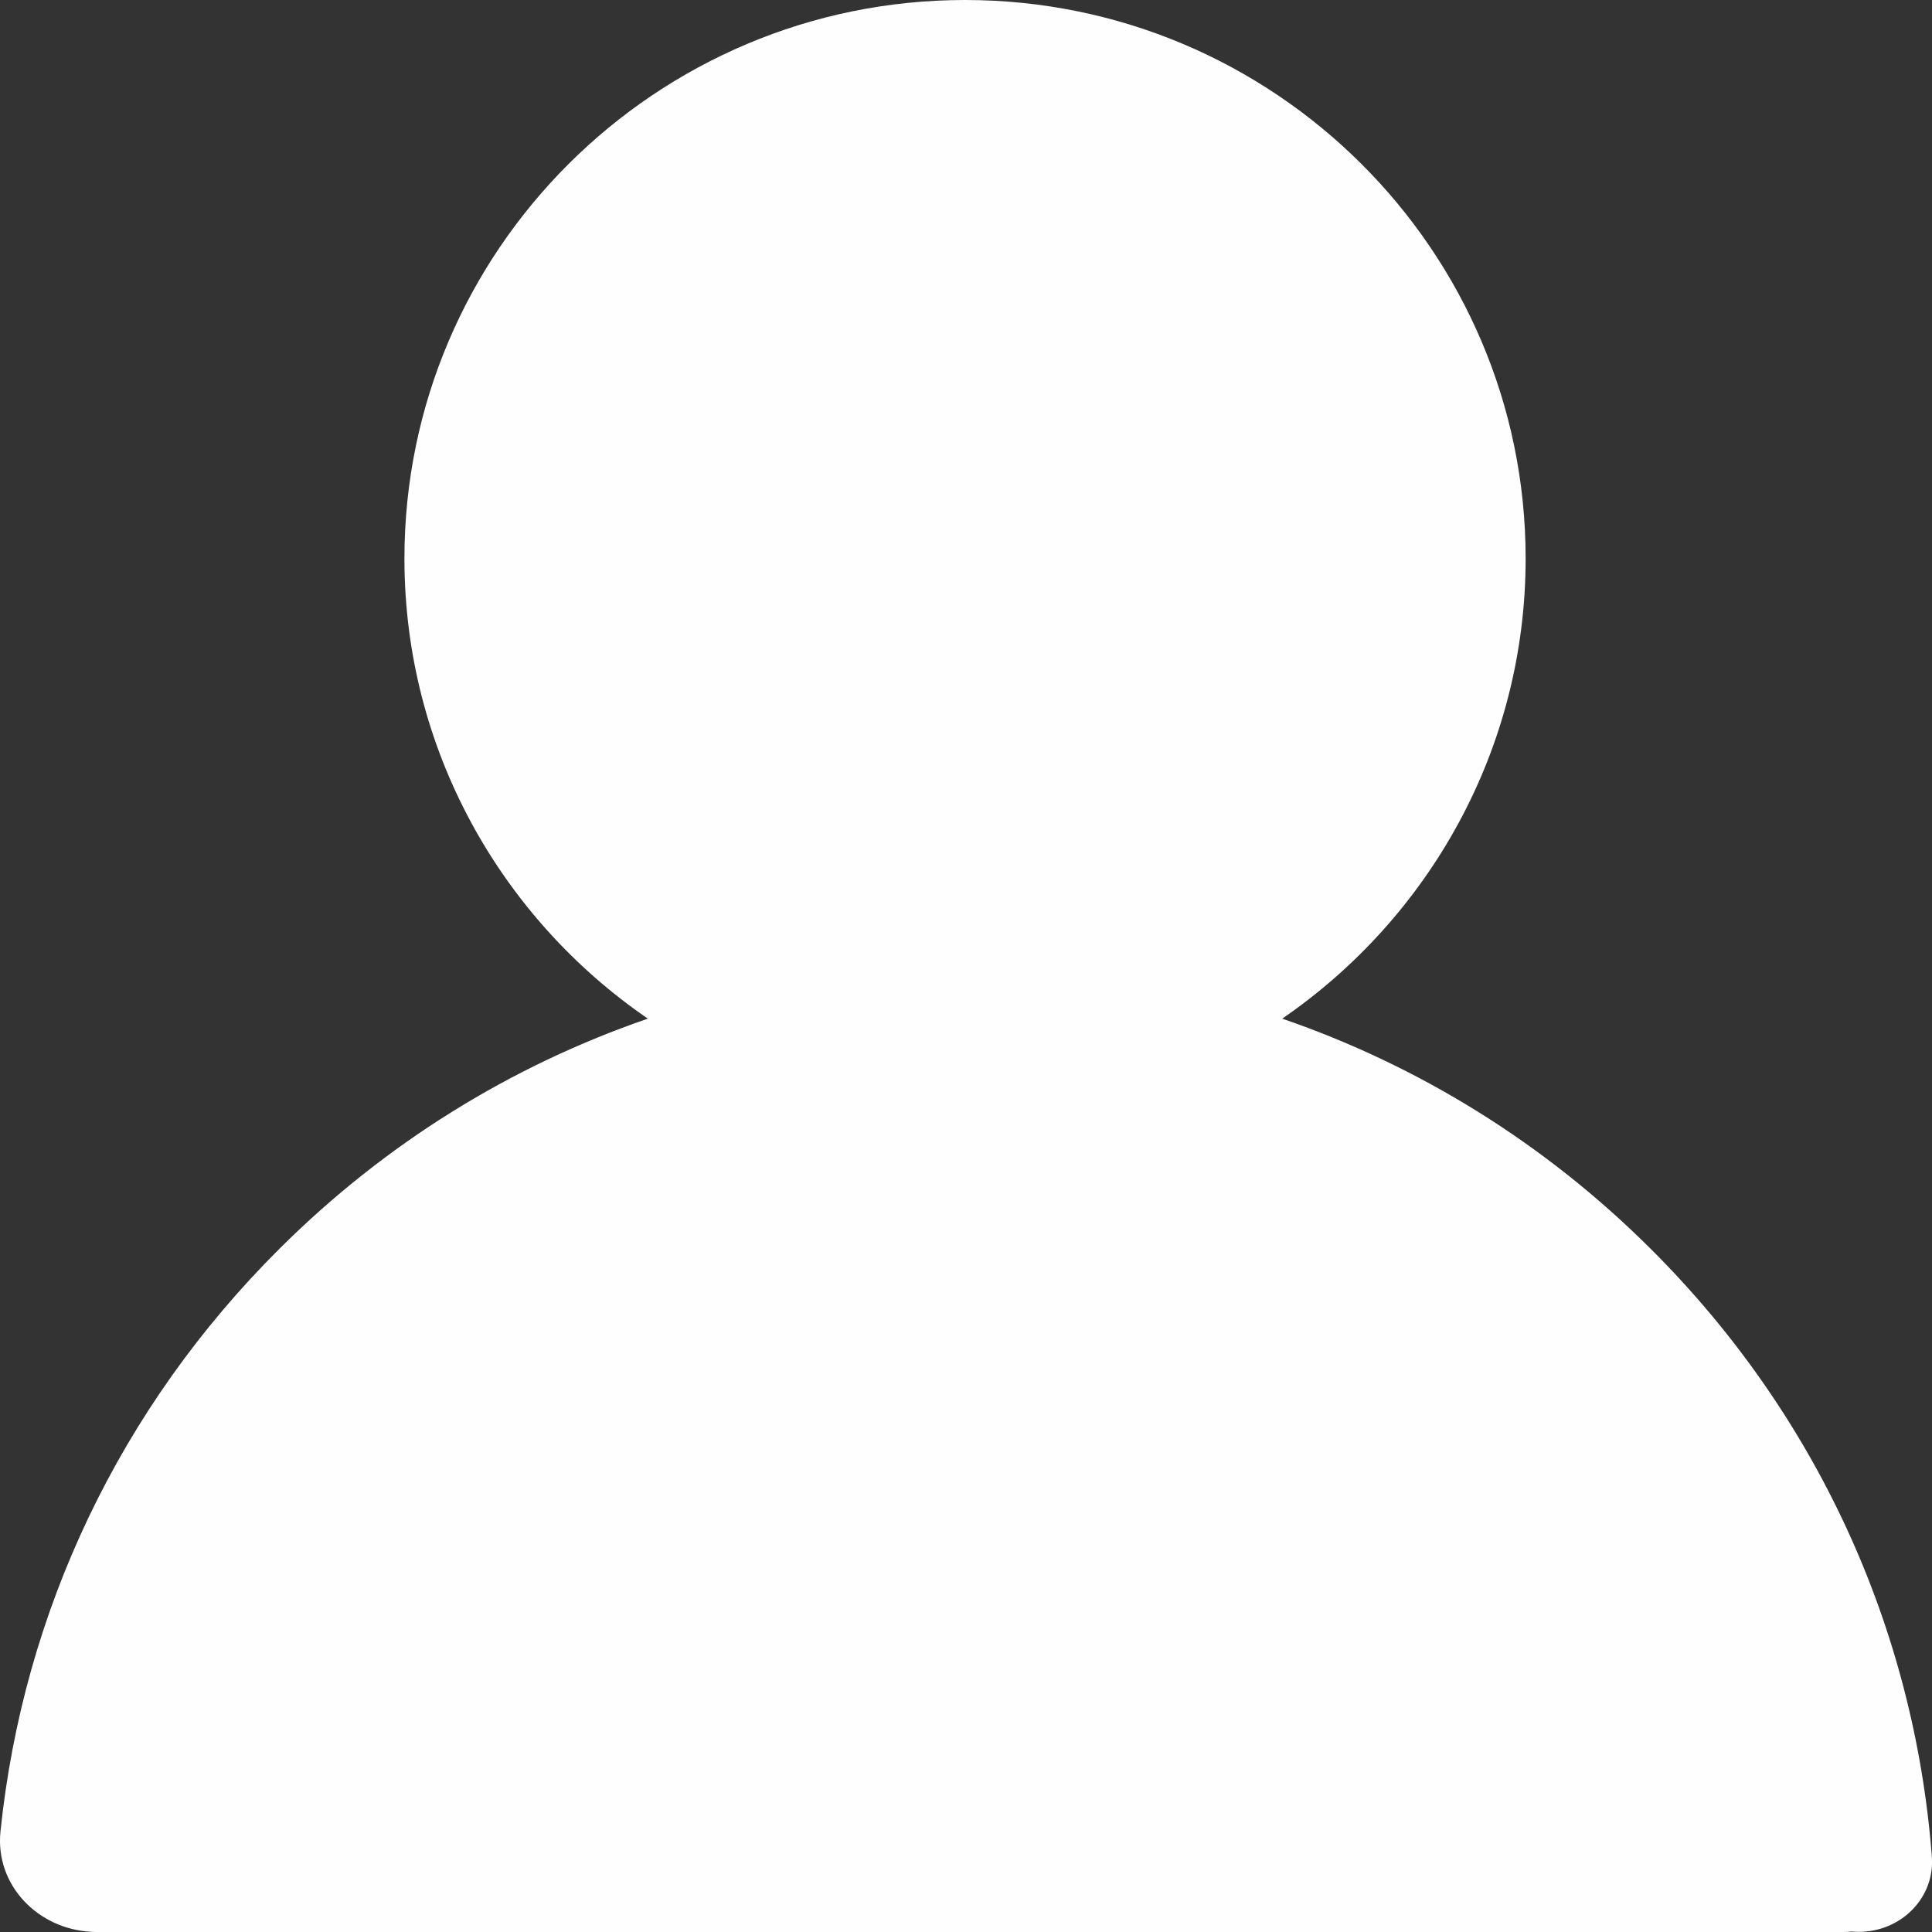 <svg width="12" height="12" viewBox="0 0 12 12" fill="none" xmlns="http://www.w3.org/2000/svg">
<rect x="0" y="0" width="12" height="12" fill="#333333" stroke="none"/>
<path fill-rule="evenodd" clip-rule="evenodd" d="M7.964 6.327C8.816 6.62 9.597 7.103 10.253 7.757C11.279 8.779 11.889 10.105 11.999 11.531C12.019 11.789 11.806 11.999 11.546 11.999C11.53 11.999 11.515 11.998 11.5 11.997C11.483 11.999 11.466 12 11.448 12L0.606 12C0.595 12 0.584 12 0.573 11.999C0.238 11.985 -0.032 11.71 0.003 11.375C0.144 10.009 0.746 8.742 1.735 7.757C2.391 7.103 3.172 6.62 4.024 6.327C3.111 5.701 2.512 4.653 2.512 3.469C2.512 1.556 4.074 0 5.994 0C7.914 0 9.476 1.556 9.476 3.469C9.476 4.653 8.876 5.701 7.964 6.327Z" fill="#FEFEFE"/>
</svg>
